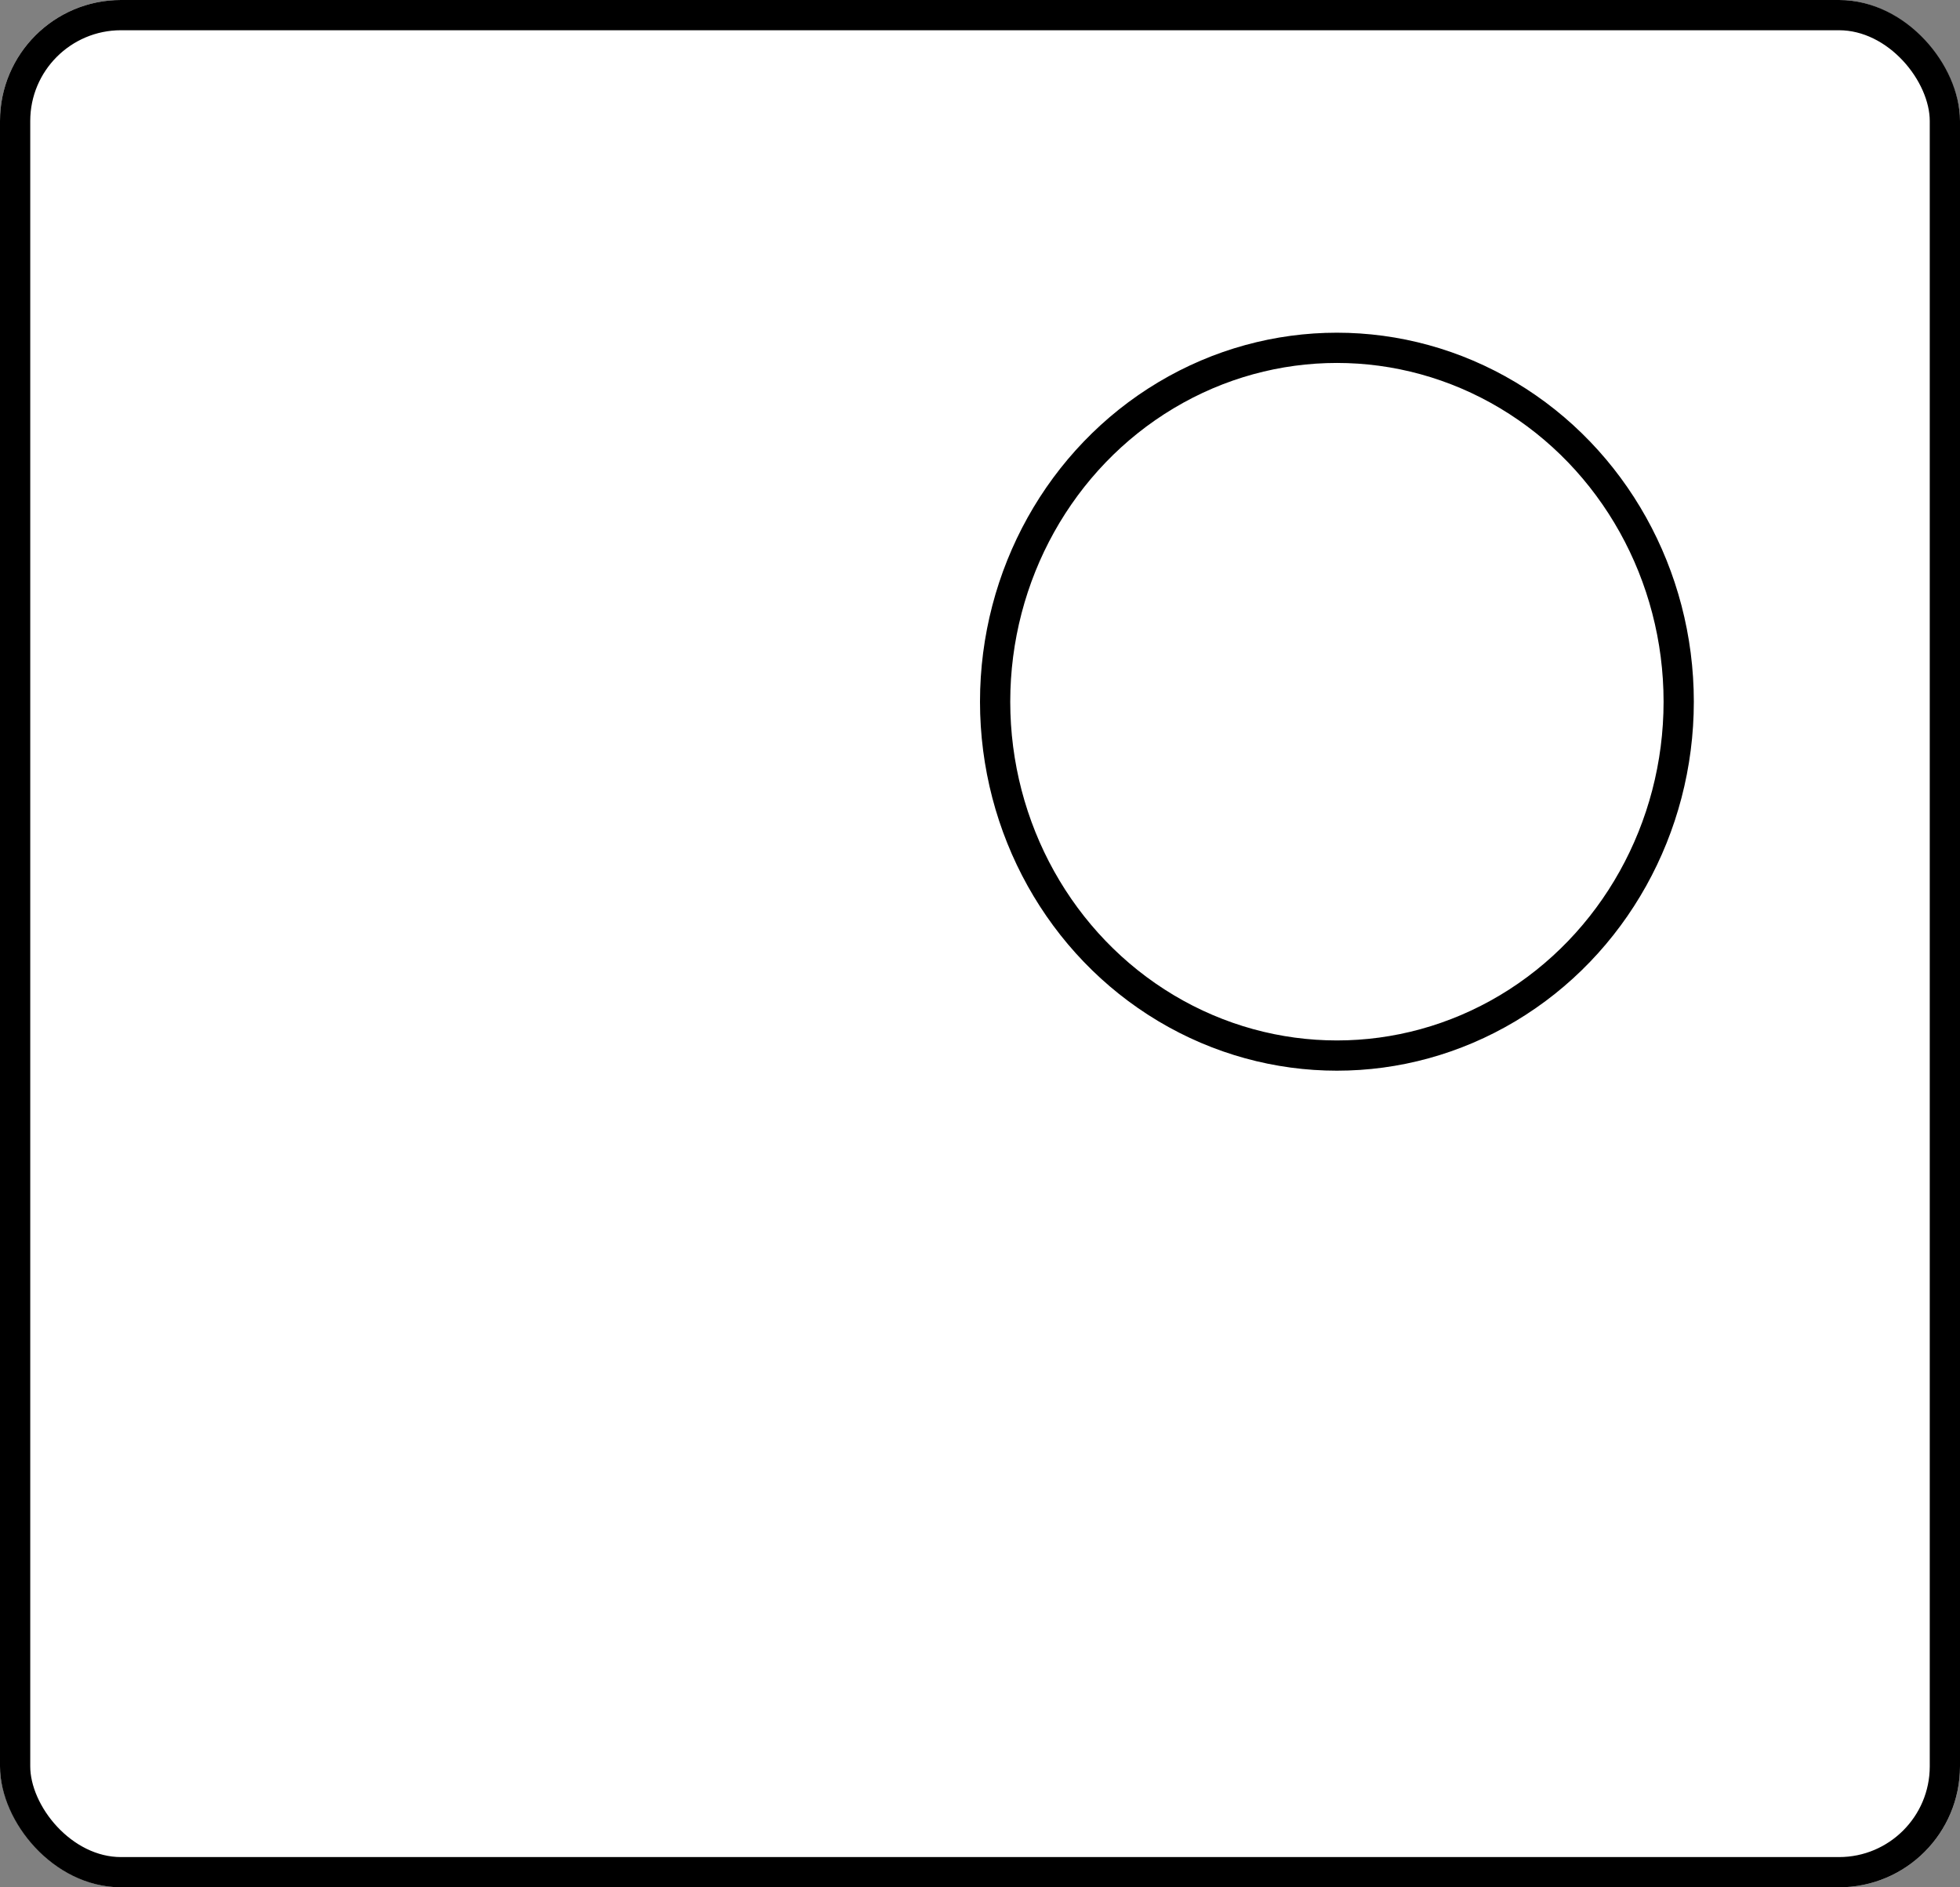 <svg xmlns="http://www.w3.org/2000/svg" width="324" height="312" viewBox="0 0 324 312">
  <rect x="0" y="0" width="324" height="312" fill="#808080" stroke="none"/>
  <g id="Group_33" data-name="Group 33" transform="translate(-25 -128)">
    <g id="Rectangle_2" data-name="Rectangle 2" transform="translate(25 128)" fill="#fff" stroke="#000" stroke-width="5">
      <rect class="cls-1"  width="324" height="312" rx="20" stroke="none"/>
      <rect class="cls-1"  x="2.5" y="2.5" width="319" height="307" rx="17.5" fill="none"/>
    </g>
    <g id="Group_7" data-name="Group 7" transform="translate(1 34)">
      <g id="Subtraction_1" data-name="Subtraction 1" transform="translate(-343 181)" fill="#fff">
        <path class="cls-1"   d="M 504.5 180.5 C 499.274 180.5 494.052 179.973 488.979 178.935 C 484.037 177.924 479.175 176.415 474.529 174.45 C 469.967 172.52 465.567 170.132 461.45 167.351 C 457.372 164.596 453.538 161.432 450.053 157.947 C 446.568 154.462 443.404 150.627 440.649 146.55 C 437.868 142.433 435.479 138.033 433.55 133.471 C 431.585 128.825 430.076 123.964 429.064 119.021 C 428.026 113.948 427.5 108.726 427.5 103.5 C 427.5 98.274 428.026 93.052 429.064 87.979 C 430.076 83.036 431.585 78.175 433.55 73.529 C 435.479 68.967 437.868 64.567 440.649 60.45 C 443.404 56.373 446.568 52.538 450.053 49.053 C 453.538 45.568 457.372 42.404 461.45 39.649 C 465.567 36.868 469.967 34.48 474.529 32.55 C 479.175 30.585 484.037 29.076 488.979 28.065 C 492.431 27.358 495.952 26.889 499.496 26.661 C 496.478 31.177 494.041 36.038 492.228 41.168 C 489.755 48.166 488.5 55.512 488.5 63 C 488.5 71.841 490.233 80.42 493.649 88.496 C 495.291 92.378 497.323 96.122 499.688 99.623 C 502.031 103.091 504.722 106.352 507.685 109.316 C 510.648 112.279 513.909 114.969 517.377 117.312 C 520.879 119.678 524.622 121.71 528.504 123.352 C 536.581 126.768 545.159 128.5 554 128.5 C 559.219 128.5 564.415 127.884 569.444 126.668 C 572.647 125.894 575.794 124.873 578.846 123.622 C 576.988 130.513 574.178 137.095 570.464 143.246 C 565.971 150.685 560.293 157.274 553.587 162.829 C 546.828 168.427 539.243 172.793 531.043 175.804 C 522.557 178.92 513.627 180.5 504.5 180.5 Z" stroke="none"/>
        <path class="cls-1"  d="M 504.5 178 C 513.332 178 521.972 176.471 530.181 173.457 C 538.114 170.544 545.452 166.32 551.992 160.904 C 558.482 155.528 563.977 149.152 568.324 141.953 C 571.058 137.426 573.285 132.656 574.986 127.698 C 573.353 128.227 571.699 128.695 570.031 129.098 C 564.81 130.36 559.417 131 554 131 C 544.823 131 535.917 129.201 527.53 125.654 C 523.5 123.949 519.613 121.84 515.977 119.384 C 512.378 116.952 508.993 114.159 505.917 111.083 C 502.841 108.007 500.049 104.623 497.617 101.023 C 495.161 97.388 493.051 93.501 491.346 89.47 C 487.799 81.084 486 72.178 486 63 C 486 55.227 487.303 47.601 489.871 40.334 C 491.183 36.624 492.809 33.048 494.734 29.635 C 492.969 29.866 491.216 30.159 489.481 30.514 C 484.699 31.492 479.997 32.952 475.503 34.853 C 471.089 36.719 466.832 39.03 462.85 41.721 C 458.904 44.387 455.193 47.448 451.82 50.821 C 448.448 54.193 445.386 57.904 442.72 61.85 C 440.03 65.833 437.719 70.09 435.852 74.503 C 433.952 78.997 432.492 83.699 431.513 88.48 C 430.509 93.389 430 98.442 430 103.5 C 430 108.558 430.509 113.611 431.513 118.52 C 432.492 123.301 433.952 128.003 435.852 132.497 C 437.719 136.91 440.03 141.167 442.72 145.15 C 445.386 149.096 448.448 152.807 451.82 156.179 C 455.193 159.552 458.904 162.613 462.85 165.279 C 466.832 167.97 471.089 170.281 475.503 172.147 C 479.997 174.048 484.7 175.508 489.48 176.486 C 494.389 177.49 499.442 178 504.5 178 M 504.5 183 C 499.106 183 493.716 182.456 488.478 181.385 C 483.374 180.34 478.353 178.782 473.555 176.752 C 468.844 174.76 464.301 172.294 460.051 169.422 C 455.841 166.578 451.882 163.312 448.285 159.715 C 444.687 156.117 441.421 152.159 438.577 147.949 C 435.706 143.699 433.24 139.155 431.247 134.445 C 429.218 129.647 427.66 124.626 426.615 119.522 C 425.543 114.285 425 108.894 425 103.5 C 425 98.106 425.543 92.715 426.615 87.478 C 427.66 82.374 429.218 77.353 431.247 72.555 C 433.24 67.845 435.706 63.301 438.577 59.051 C 441.421 54.841 444.687 50.883 448.285 47.285 C 451.882 43.688 455.841 40.422 460.051 37.578 C 464.301 34.706 468.844 32.24 473.555 30.248 C 478.353 28.219 483.374 26.66 488.478 25.615 C 493.716 24.544 499.106 24 504.5 24 L 504.51 24 L 504.52 24 C 500.228 29.439 496.885 35.494 494.585 42.001 C 492.207 48.731 491 55.796 491 63 C 491 71.505 492.666 79.756 495.951 87.522 C 497.53 91.255 499.484 94.856 501.76 98.224 C 504.014 101.56 506.602 104.697 509.453 107.548 C 512.303 110.399 515.44 112.987 518.776 115.241 C 522.144 117.516 525.745 119.47 529.478 121.049 C 537.245 124.334 545.495 126 554 126 C 559.022 126 564.02 125.407 568.856 124.238 C 573.555 123.102 578.127 121.416 582.444 119.228 C 580.647 128.187 577.335 136.702 572.604 144.538 C 567.966 152.218 562.104 159.02 555.181 164.754 C 548.203 170.534 540.372 175.041 531.905 178.151 C 523.142 181.368 513.922 183 504.5 183 Z" stroke="none"/>
      </g>
      <g id="Ellipse_29" data-name="Ellipse 29" transform="translate(186 149)" fill="#fff" stroke="#000" stroke-width="5">
        <ellipse class="cls-1"  cx="59" cy="61" rx="59" ry="61" stroke="none"/>
        <ellipse class="cls-1"  cx="59" cy="61" rx="56.5" ry="58.5" fill="none"/>
      </g>
    </g>
  </g>
</svg>

